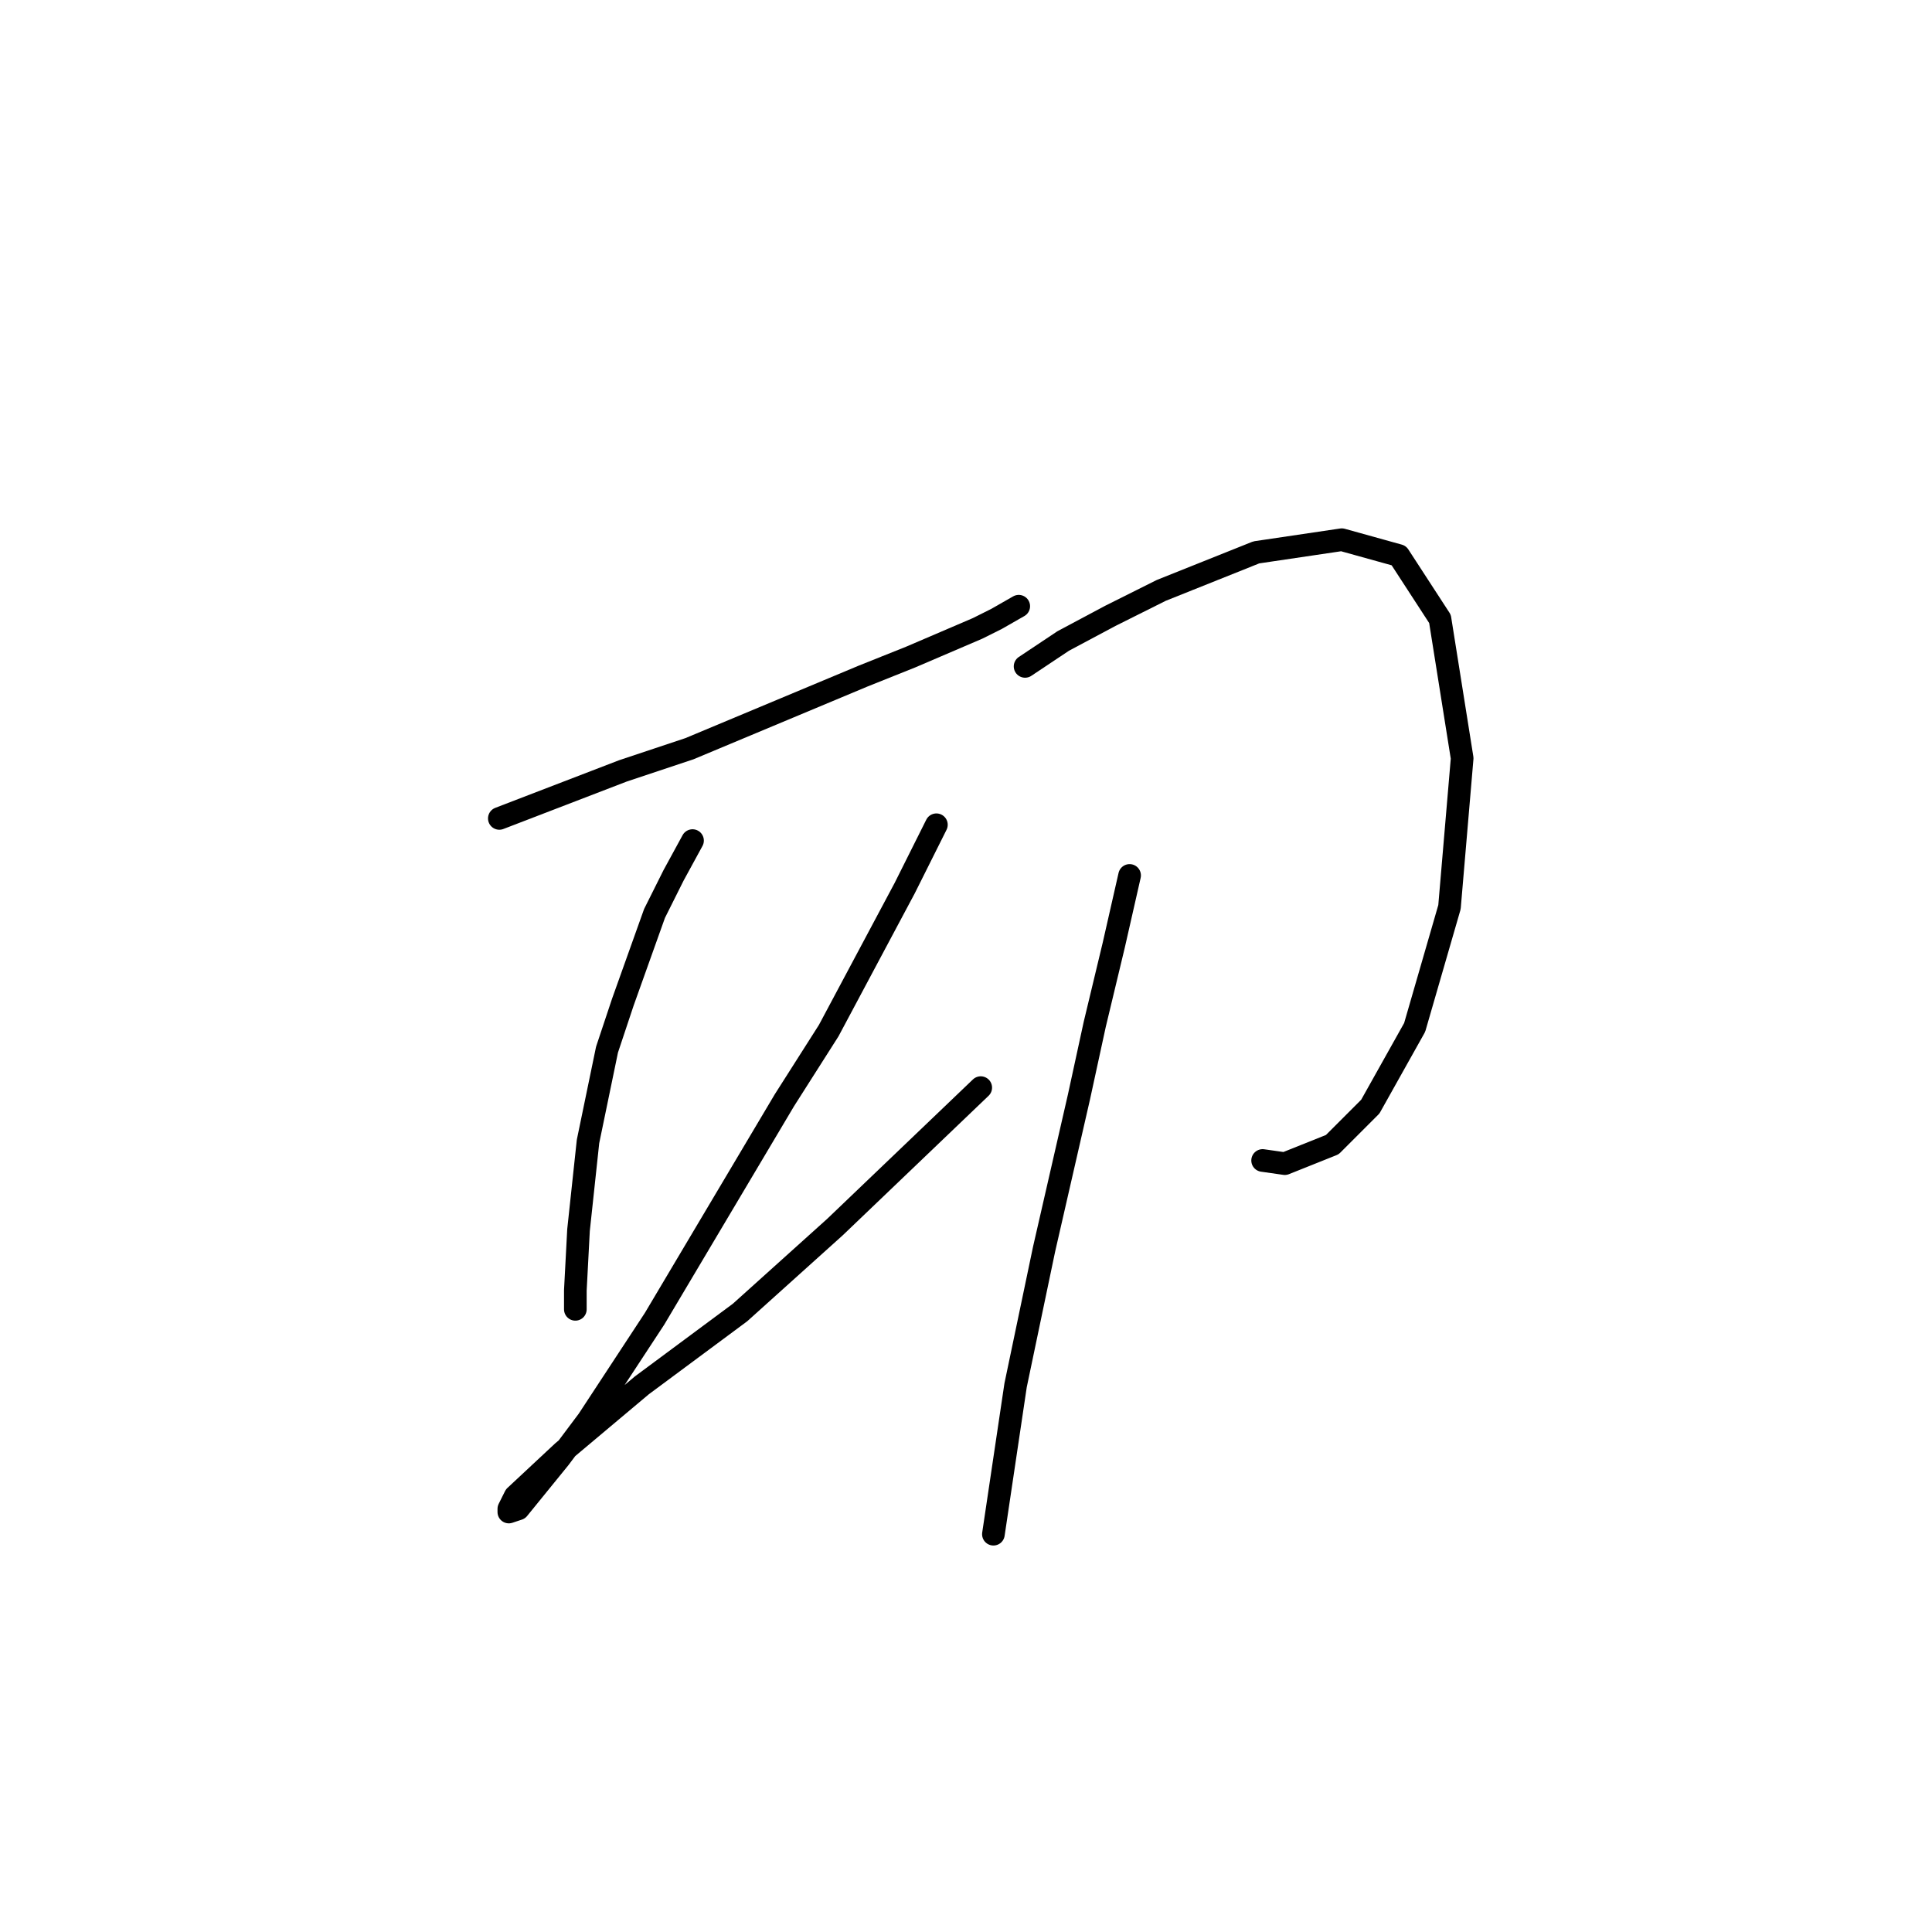 <?xml version="1.0" standalone="no"?>
    <svg width="256" height="256" xmlns="http://www.w3.org/2000/svg" version="1.1">
    <polyline stroke="black" stroke-width="3" stroke-linecap="round" fill="transparent" stroke-linejoin="round" points="66.164 108.445 82.531 102.15 91.344 99.212 114.426 89.56 120.721 87.042 129.534 83.265 132.052 82.006 134.989 80.327 134.989 80.327 " />
        <polyline stroke="black" stroke-width="3" stroke-linecap="round" fill="transparent" stroke-linejoin="round" points="91.764 111.382 89.246 115.999 86.728 121.035 82.531 132.785 80.433 139.08 77.915 151.251 76.656 163.001 76.236 170.975 76.236 173.493 76.236 173.493 " />
        <polyline stroke="black" stroke-width="3" stroke-linecap="round" fill="transparent" stroke-linejoin="round" points="124.078 109.284 119.881 117.677 109.809 136.562 103.934 145.795 86.728 174.752 77.915 188.181 74.138 193.217 68.682 199.932 67.423 200.352 67.423 199.932 68.262 198.253 74.557 192.378 85.049 183.565 98.059 173.913 110.649 162.582 129.953 144.116 129.953 144.116 " />
        <polyline stroke="black" stroke-width="3" stroke-linecap="round" fill="transparent" stroke-linejoin="round" points="135.829 88.301 140.865 84.943 147.16 81.586 153.874 78.229 166.464 73.193 177.795 71.514 185.349 73.612 190.805 82.006 193.743 100.471 192.064 120.195 187.448 136.143 181.572 146.634 176.536 151.67 170.241 154.188 167.304 153.769 167.304 153.769 " />
        <polyline stroke="black" stroke-width="3" stroke-linecap="round" fill="transparent" stroke-linejoin="round" points="149.678 115.999 147.579 125.231 145.061 135.723 142.963 145.375 138.347 165.519 134.57 183.565 131.632 203.289 131.632 203.289 " />
        </svg>